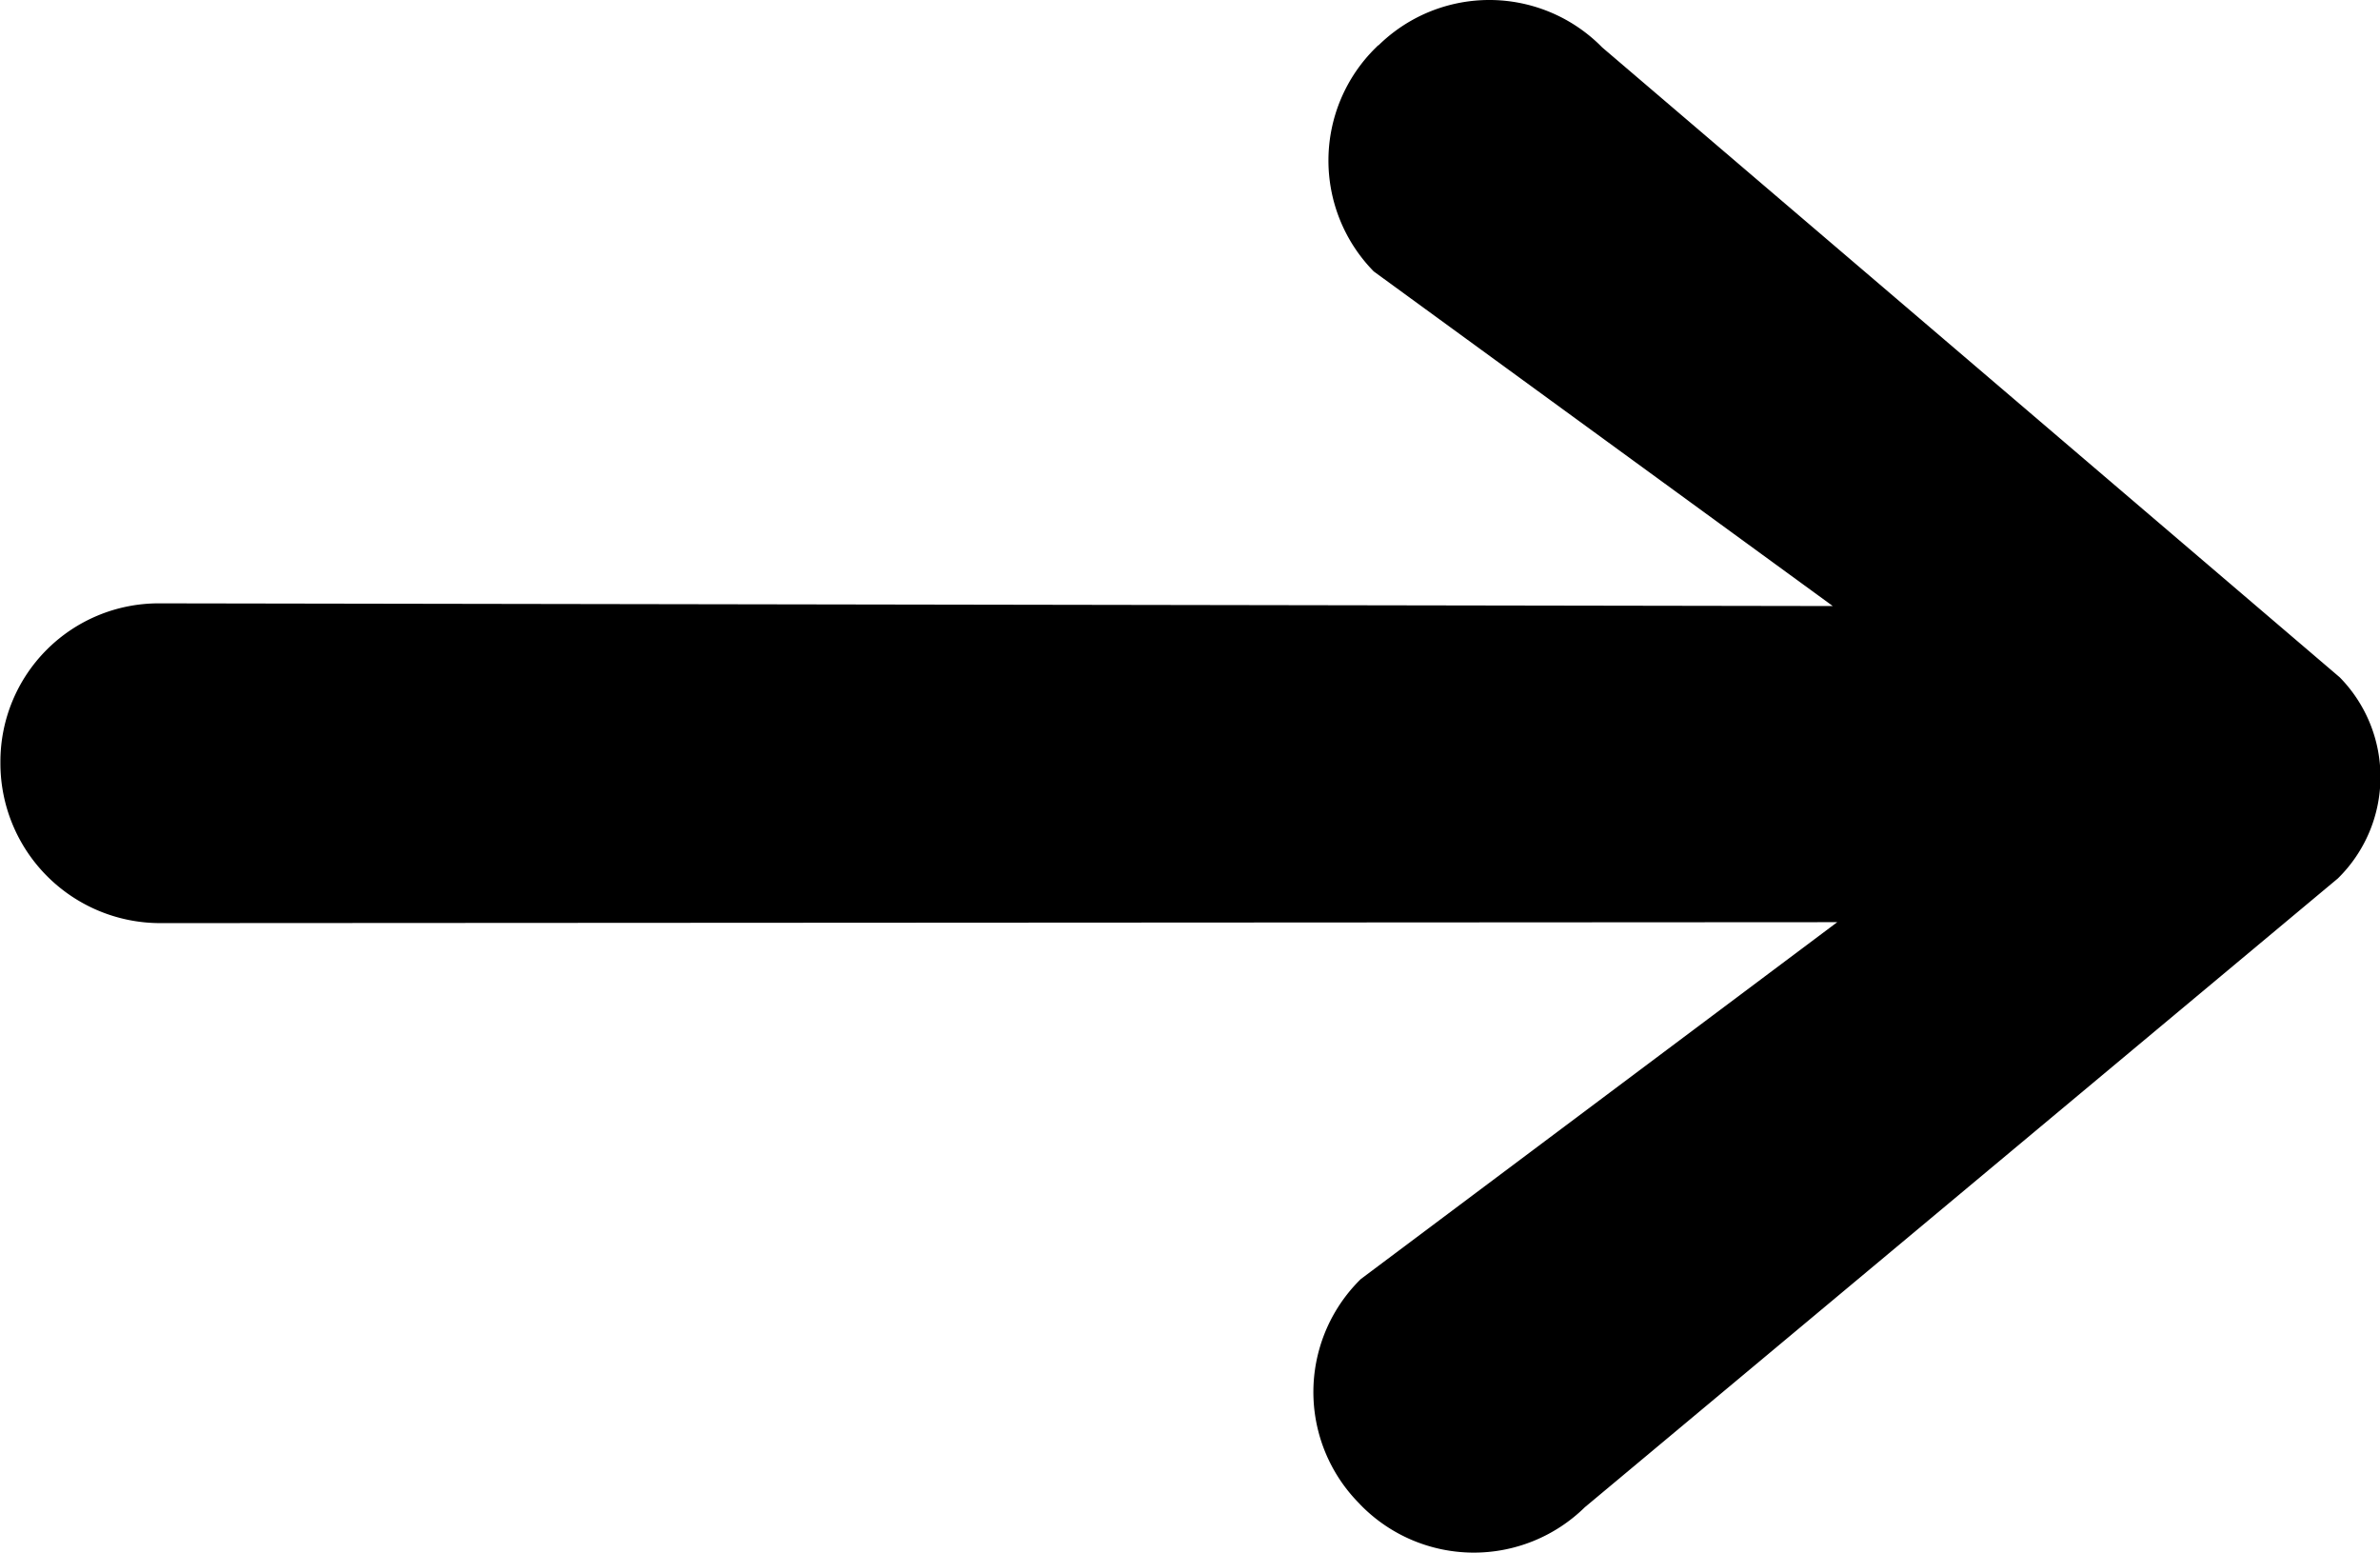 <svg xmlns="http://www.w3.org/2000/svg" width="17.628" height="11.498" viewBox="0 0 17.628 11.498"><path d="M501.392,101.587l-.017.017a1.172,1.172,0,0,0-.015,1.657l3.4,2.478-12.4-.02a1.172,1.172,0,0,0-1.172,1.172v.012a1.184,1.184,0,0,0,1.183,1.184l12.422-.007-3.529,2.643a1.172,1.172,0,0,0-.015,1.658l.016.017a1.173,1.173,0,0,0,1.658.015l5.578-4.657a1.053,1.053,0,0,0,.014-1.489l-5.463-4.665a1.171,1.171,0,0,0-1.657-.015" transform="translate(-491.185 -101.251)"/></svg>